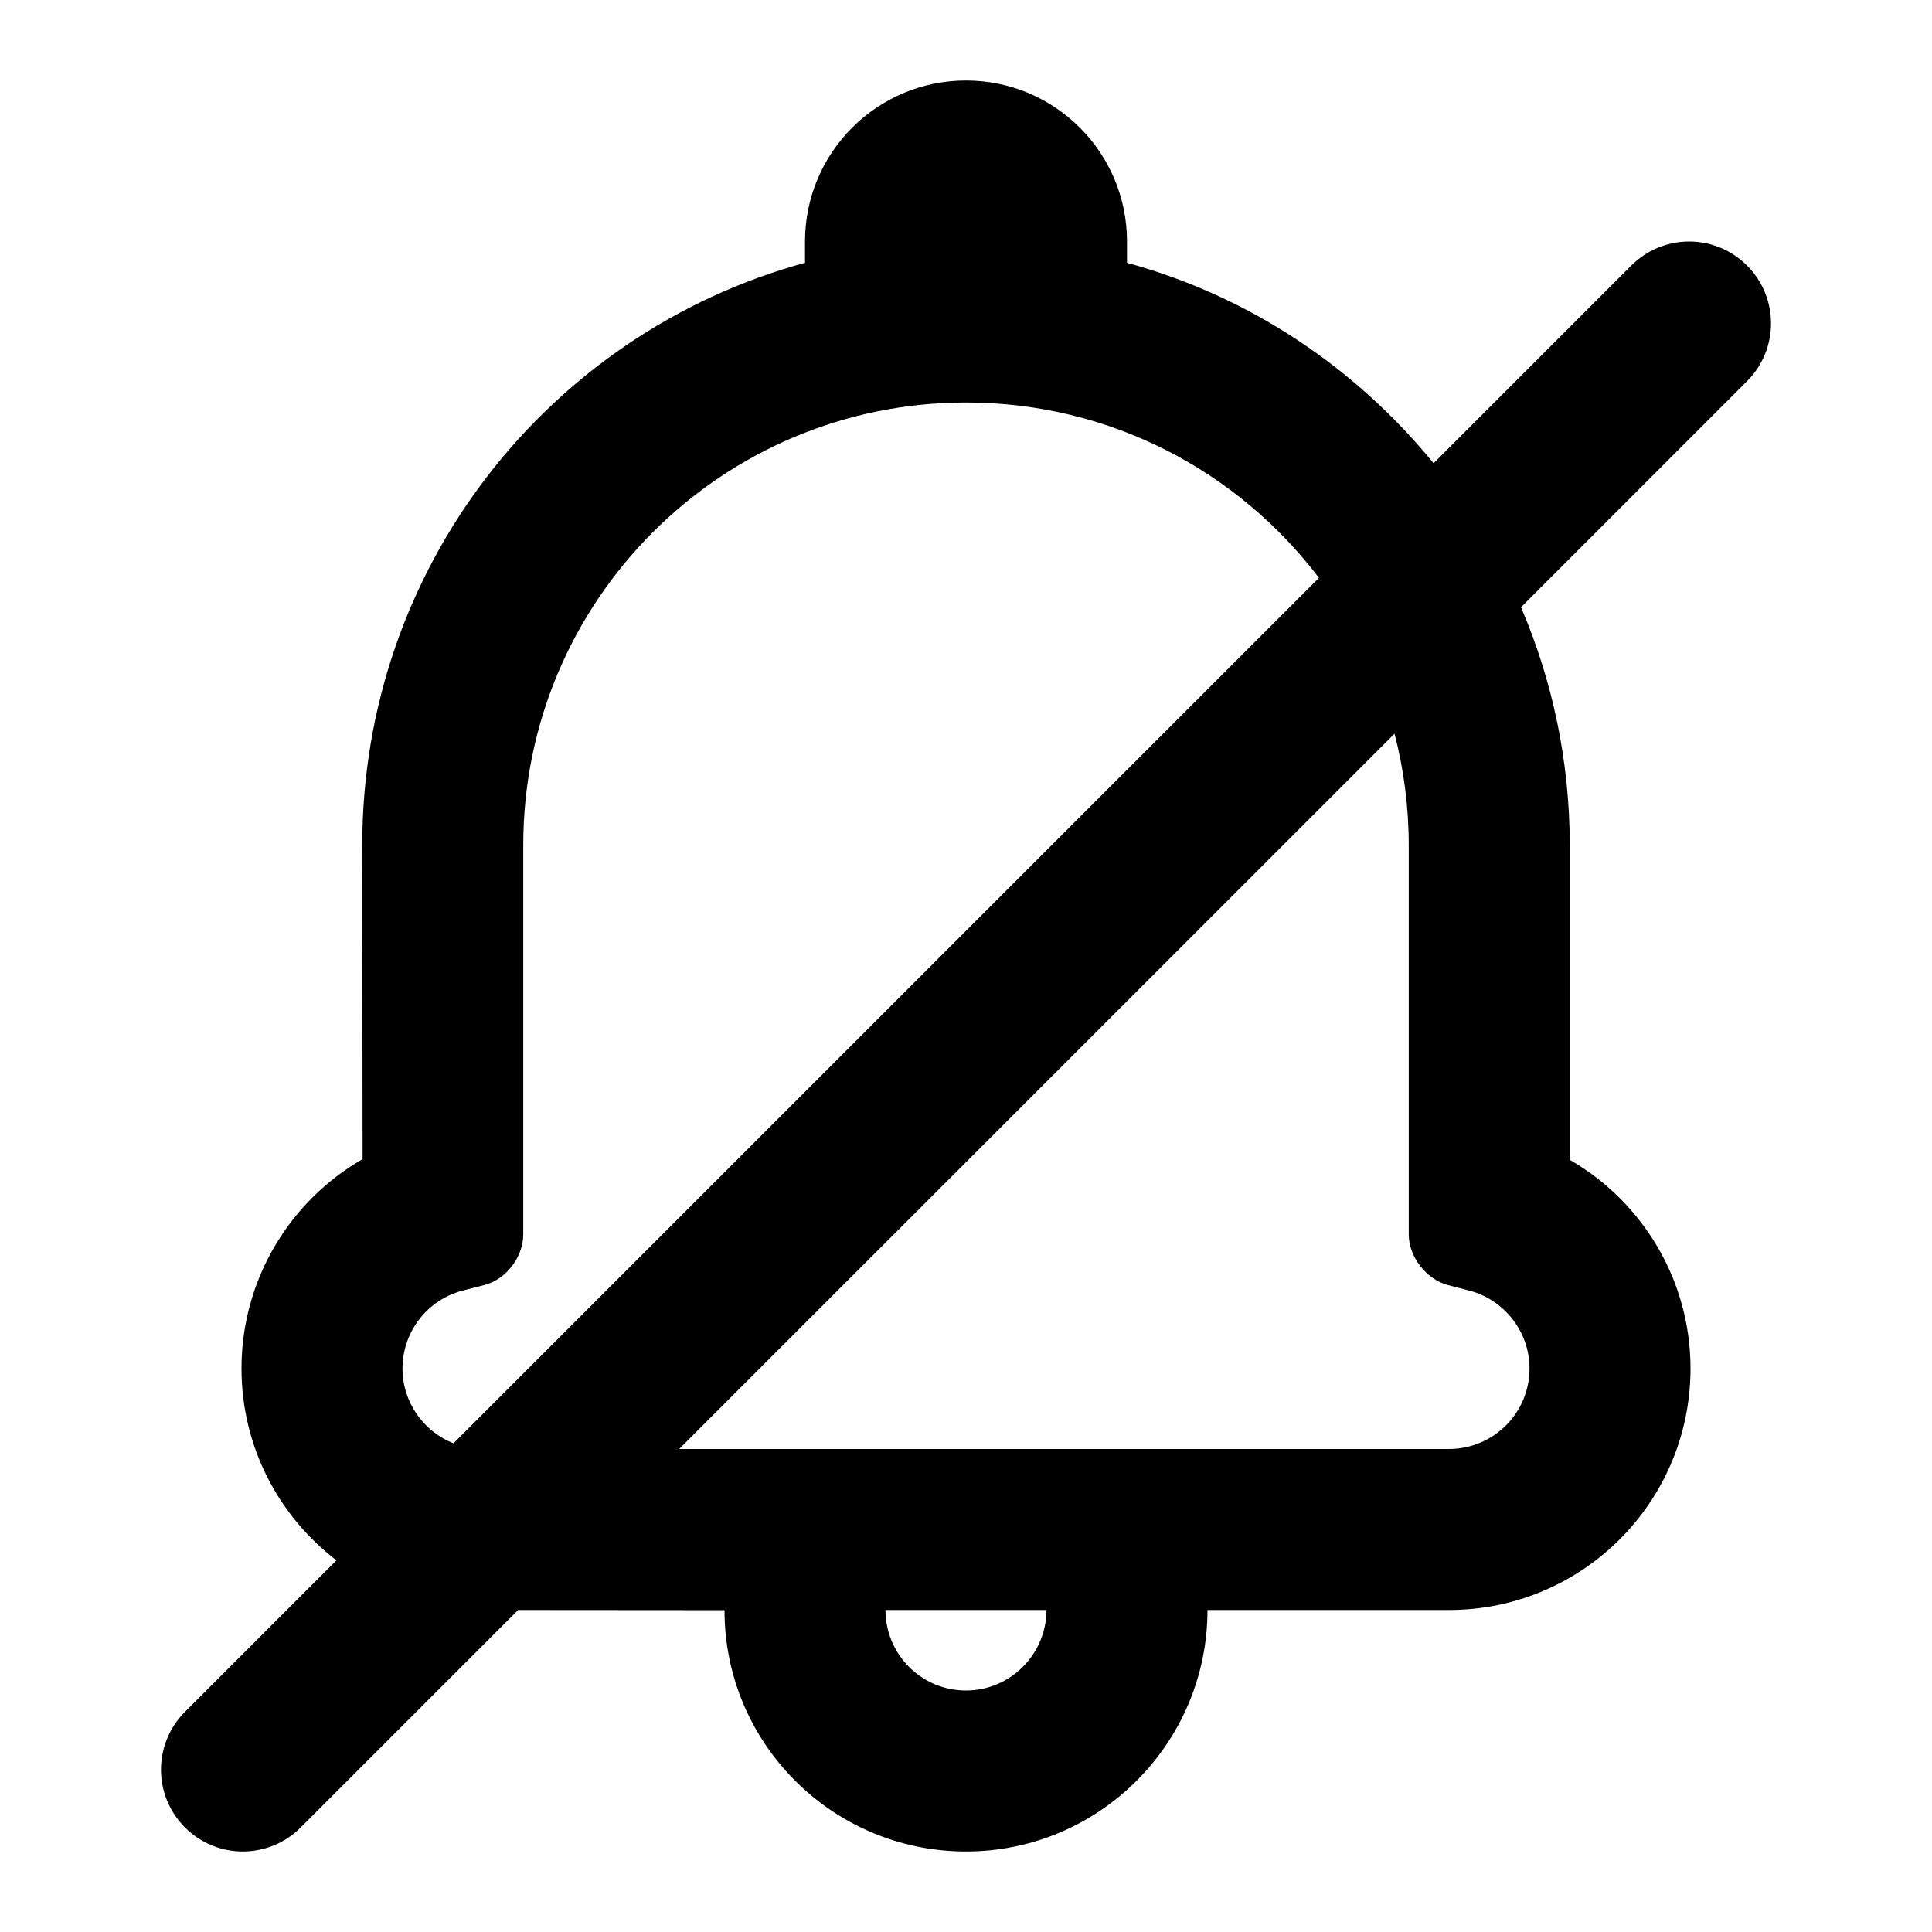 <?xml version="1.0" encoding="UTF-8"?>
<svg width="48px" height="48px" viewBox="0 0 48 48" version="1.1" xmlns="http://www.w3.org/2000/svg" xmlns:xlink="http://www.w3.org/1999/xlink">
    <!-- Generator: Sketch 49.3 (51167) - http://www.bohemiancoding.com/sketch -->
    <title>theicons.co/svg/ui-12</title>
    <desc>Created with Sketch.</desc>
    <defs></defs>
    <g id="The-Icons" stroke="none" stroke-width="1" fill="none" fill-rule="evenodd">
        <g id="v-1.5" transform="translate(-1440, -2496)" fill="#000000">
            <g id="UI" transform="translate(96, 2496)">
                <g id="Bell-Off" transform="translate(1344, 0)">
                    <path d="M12.874,40 L7.472,45.402 C6.678,46.196 5.395,46.202 4.596,45.403 C3.802,44.609 3.8,43.325 4.598,42.527 L8.358,38.766 C6.925,37.669 6,35.942 6,34 C6,31.802 7.19,29.844 9.008,28.798 C9.008,28.191 9,20.997 9,20.997 C9,14.086 13.639,8.268 20,6.529 L20,6 C20,3.791 21.791,2 24,2 C26.209,2 28,3.791 28,6 L28,6.529 C31.048,7.362 33.673,9.131 35.617,11.509 L40.528,6.598 C41.322,5.804 42.605,5.798 43.404,6.597 C44.198,7.391 44.2,8.675 43.402,9.473 L37.789,15.086 C38.568,16.902 39,18.904 39,21.008 L39,28.815 C40.821,29.866 42,31.817 42,34 C42,37.315 39.314,40 35.996,40 L30,40 C29.997,43.314 27.305,46 24,46 C20.686,46 18,43.316 18,40.004 L12.874,40 Z M16.874,36 L35.996,36 C37.105,36 38,35.106 38,34 C38,33.086 37.374,32.29 36.499,32.063 L35.975,31.928 C35.442,31.79 35,31.226 35,30.672 L35,21.008 C35,20.047 34.877,19.116 34.647,18.228 L16.874,36 Z M32.769,14.357 C30.761,11.708 27.581,10 24,10 C17.924,10 13,14.923 13,20.997 L13,30.672 C13,31.232 12.57,31.787 12.041,31.924 L11.499,32.063 C10.623,32.289 10,33.082 10,34 C10,34.842 10.525,35.565 11.266,35.859 L32.769,14.357 Z M22,40 C22,41.106 22.894,42 24,42 C25.098,42 25.997,41.103 26,40 L22,40 Z" id="Combined-Shape"></path>
                </g>
            </g>
        </g>
    </g>
</svg>